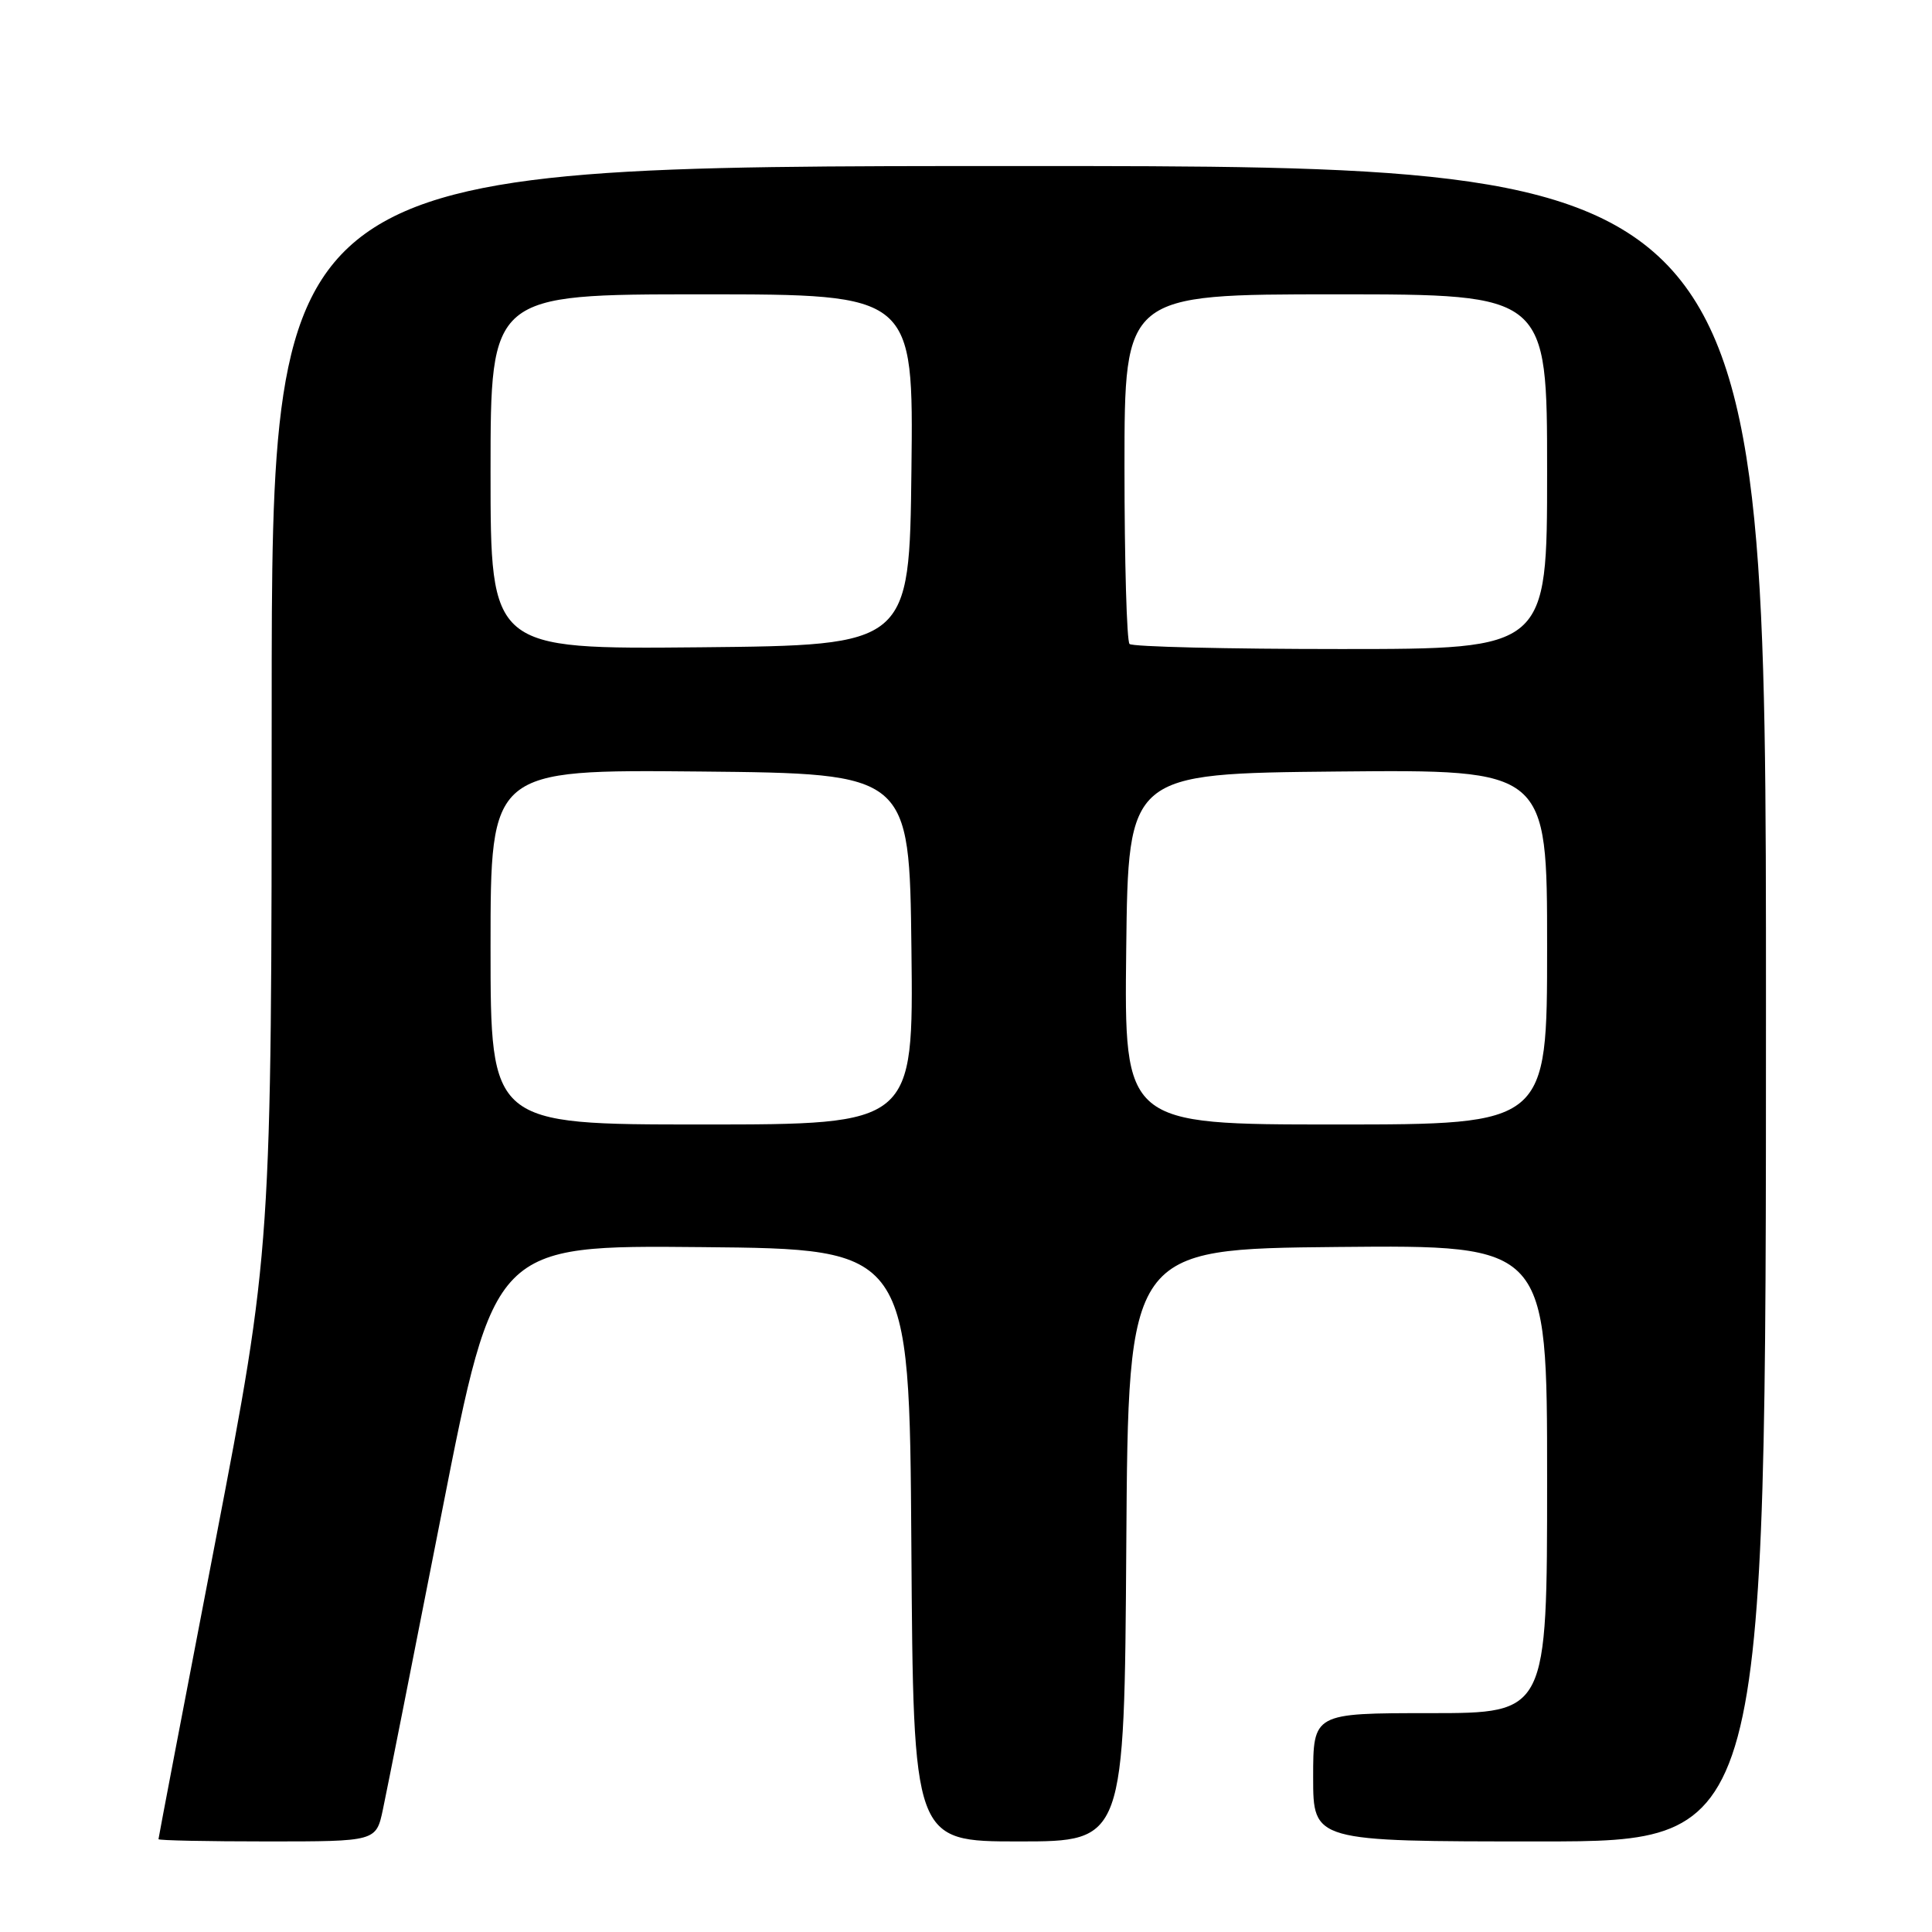 <?xml version="1.0" encoding="UTF-8" standalone="no"?>
<!DOCTYPE svg PUBLIC "-//W3C//DTD SVG 1.1//EN" "http://www.w3.org/Graphics/SVG/1.1/DTD/svg11.dtd" >
<svg xmlns="http://www.w3.org/2000/svg" xmlns:xlink="http://www.w3.org/1999/xlink" version="1.1" viewBox="0 0 256 256">
 <g >
 <path fill="currentColor"
d=" M 50.74 239.75 C 51.24 237.41 54.76 219.64 58.57 200.25 C 65.50 164.99 65.50 164.99 93.00 165.25 C 120.50 165.50 120.50 165.50 120.76 204.75 C 121.02 244.00 121.02 244.00 135.00 244.00 C 148.98 244.00 148.98 244.00 149.24 204.75 C 149.50 165.50 149.50 165.50 177.25 165.23 C 205.00 164.97 205.00 164.97 205.00 195.98 C 205.00 227.00 205.00 227.00 189.50 227.00 C 174.00 227.00 174.00 227.00 174.00 235.50 C 174.00 244.00 174.00 244.00 204.00 244.00 C 234.00 244.00 234.00 244.00 234.00 133.00 C 234.00 22.00 234.00 22.00 135.00 22.00 C 36.00 22.00 36.00 22.00 36.00 93.75 C 35.99 165.50 35.99 165.50 28.50 204.45 C 24.37 225.88 21.00 243.54 21.00 243.70 C 21.00 243.87 27.49 244.00 35.42 244.00 C 49.84 244.00 49.84 244.00 50.74 239.75 Z  M 65.00 125.48 C 65.00 101.97 65.00 101.97 92.75 102.23 C 120.50 102.50 120.50 102.50 120.77 125.75 C 121.04 149.00 121.04 149.00 93.02 149.00 C 65.00 149.00 65.00 149.00 65.00 125.48 Z  M 149.23 125.75 C 149.50 102.50 149.50 102.50 177.25 102.23 C 205.00 101.97 205.00 101.97 205.00 125.48 C 205.00 149.00 205.00 149.00 176.98 149.00 C 148.96 149.00 148.96 149.00 149.23 125.75 Z  M 65.00 62.52 C 65.00 39.00 65.00 39.00 93.02 39.00 C 121.04 39.00 121.04 39.00 120.77 62.25 C 120.50 85.50 120.50 85.50 92.75 85.77 C 65.00 86.03 65.00 86.03 65.00 62.52 Z  M 149.67 85.33 C 149.30 84.97 149.00 74.39 149.00 61.83 C 149.00 39.00 149.00 39.00 177.00 39.00 C 205.00 39.00 205.00 39.00 205.00 62.50 C 205.00 86.00 205.00 86.00 177.67 86.00 C 162.63 86.00 150.03 85.70 149.67 85.33 Z "/>
</g>
</svg>